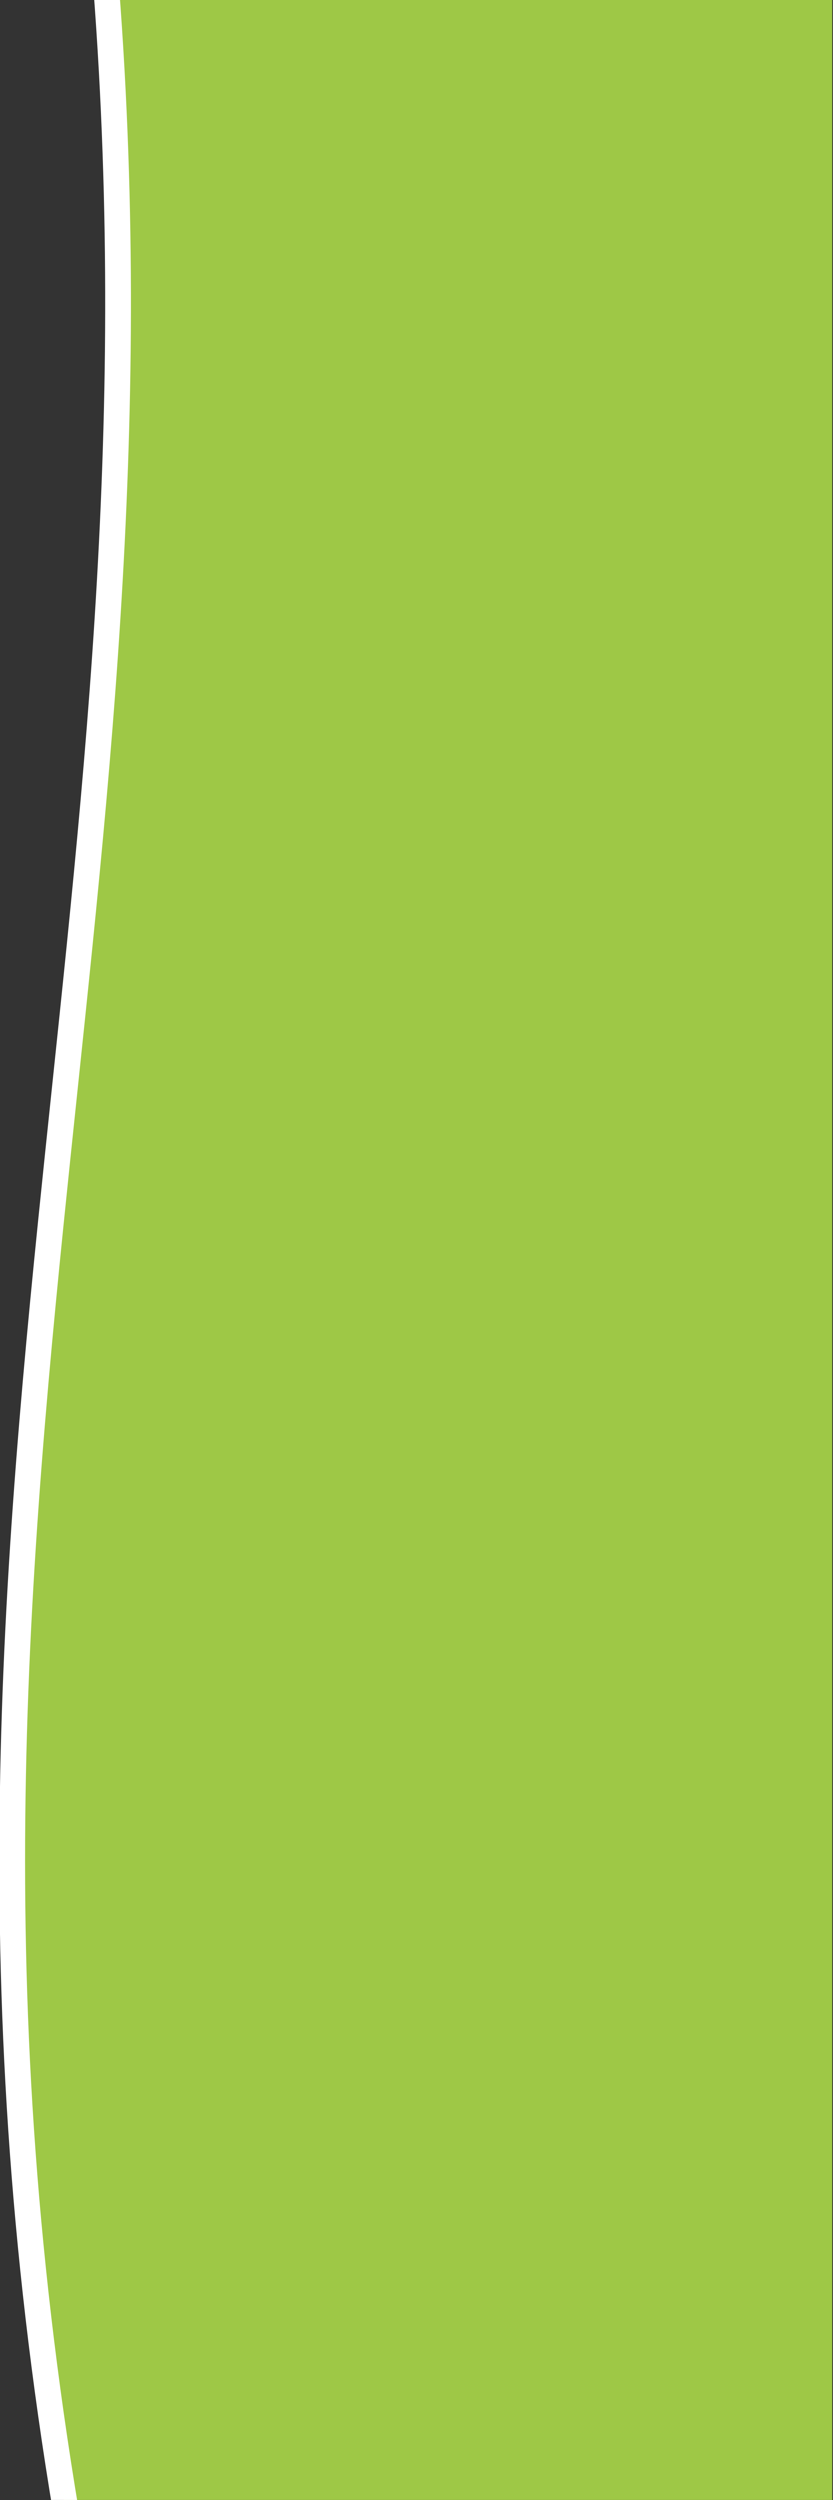 <?xml version="1.0" encoding="UTF-8" standalone="no"?>
<svg
   xmlns:dc="http://purl.org/dc/elements/1.1/"
   xmlns:cc="http://creativecommons.org/ns#"
   xmlns:rdf="http://www.w3.org/1999/02/22-rdf-syntax-ns#"
   xmlns:svg="http://www.w3.org/2000/svg"
   xmlns="http://www.w3.org/2000/svg"
   xmlns:sodipodi="http://sodipodi.sourceforge.net/DTD/sodipodi-0.dtd"
   xmlns:inkscape="http://www.inkscape.org/namespaces/inkscape"
   width="200"
   height="600"
   viewBox="0 0 200 600"
   fill="none"
   version="1.1"
   id="svg1926"
   sodipodi:docname="right_shore.svg"
   inkscape:version="1.0.2-2 (e86c870879, 2021-01-15)">
  <rect x="0" y="0" width="200" height="600" fill="#333333" stroke="none"/>
  <sodipodi:namedview
     pagecolor="#ffffff"
     bordercolor="#666666"
     borderopacity="1"
     objecttolerance="10"
     gridtolerance="10"
     guidetolerance="10"
     inkscape:pageopacity="0"
     inkscape:pageshadow="2"
     inkscape:window-width="1920"
     inkscape:window-height="1001"
     id="namedview1928"
     showgrid="false"
     inkscape:zoom="1.3206522"
     inkscape:cx="-269.38004"
     inkscape:cy="294.5"
     inkscape:window-x="-9"
     inkscape:window-y="-9"
     inkscape:window-maximized="1"
     inkscape:current-layer="svg1926"
     inkscape:document-rotation="0" />
  <g
     clip-path="url(#clip0_2188_1140)"
     id="g1919"
     transform="matrix(1.049,0,0,1.019,-765.271,0)">
    <path
       d="M 924.407,622.657 H 750.189 c -25.682,-131.741 -18.928,-234.275 -9.015,-334.799 1.038,-10.52 2.11,-21.02 3.184,-31.531 9.155,-89.643 18.389,-180.054 6.687,-290.182 h 173.362 z"
       fill="#9ec846"
       stroke="#ffffff"
       stroke-width="5.888"
       id="path1917" />
  </g>
  <defs
     id="defs1924">
    <clipPath
       id="clip0_2188_1140">
      <rect
         width="920"
         height="588.8"
         fill="#ffffff"
         id="rect1921"
         x="0"
         y="0" />
    </clipPath>
  </defs>
</svg>
